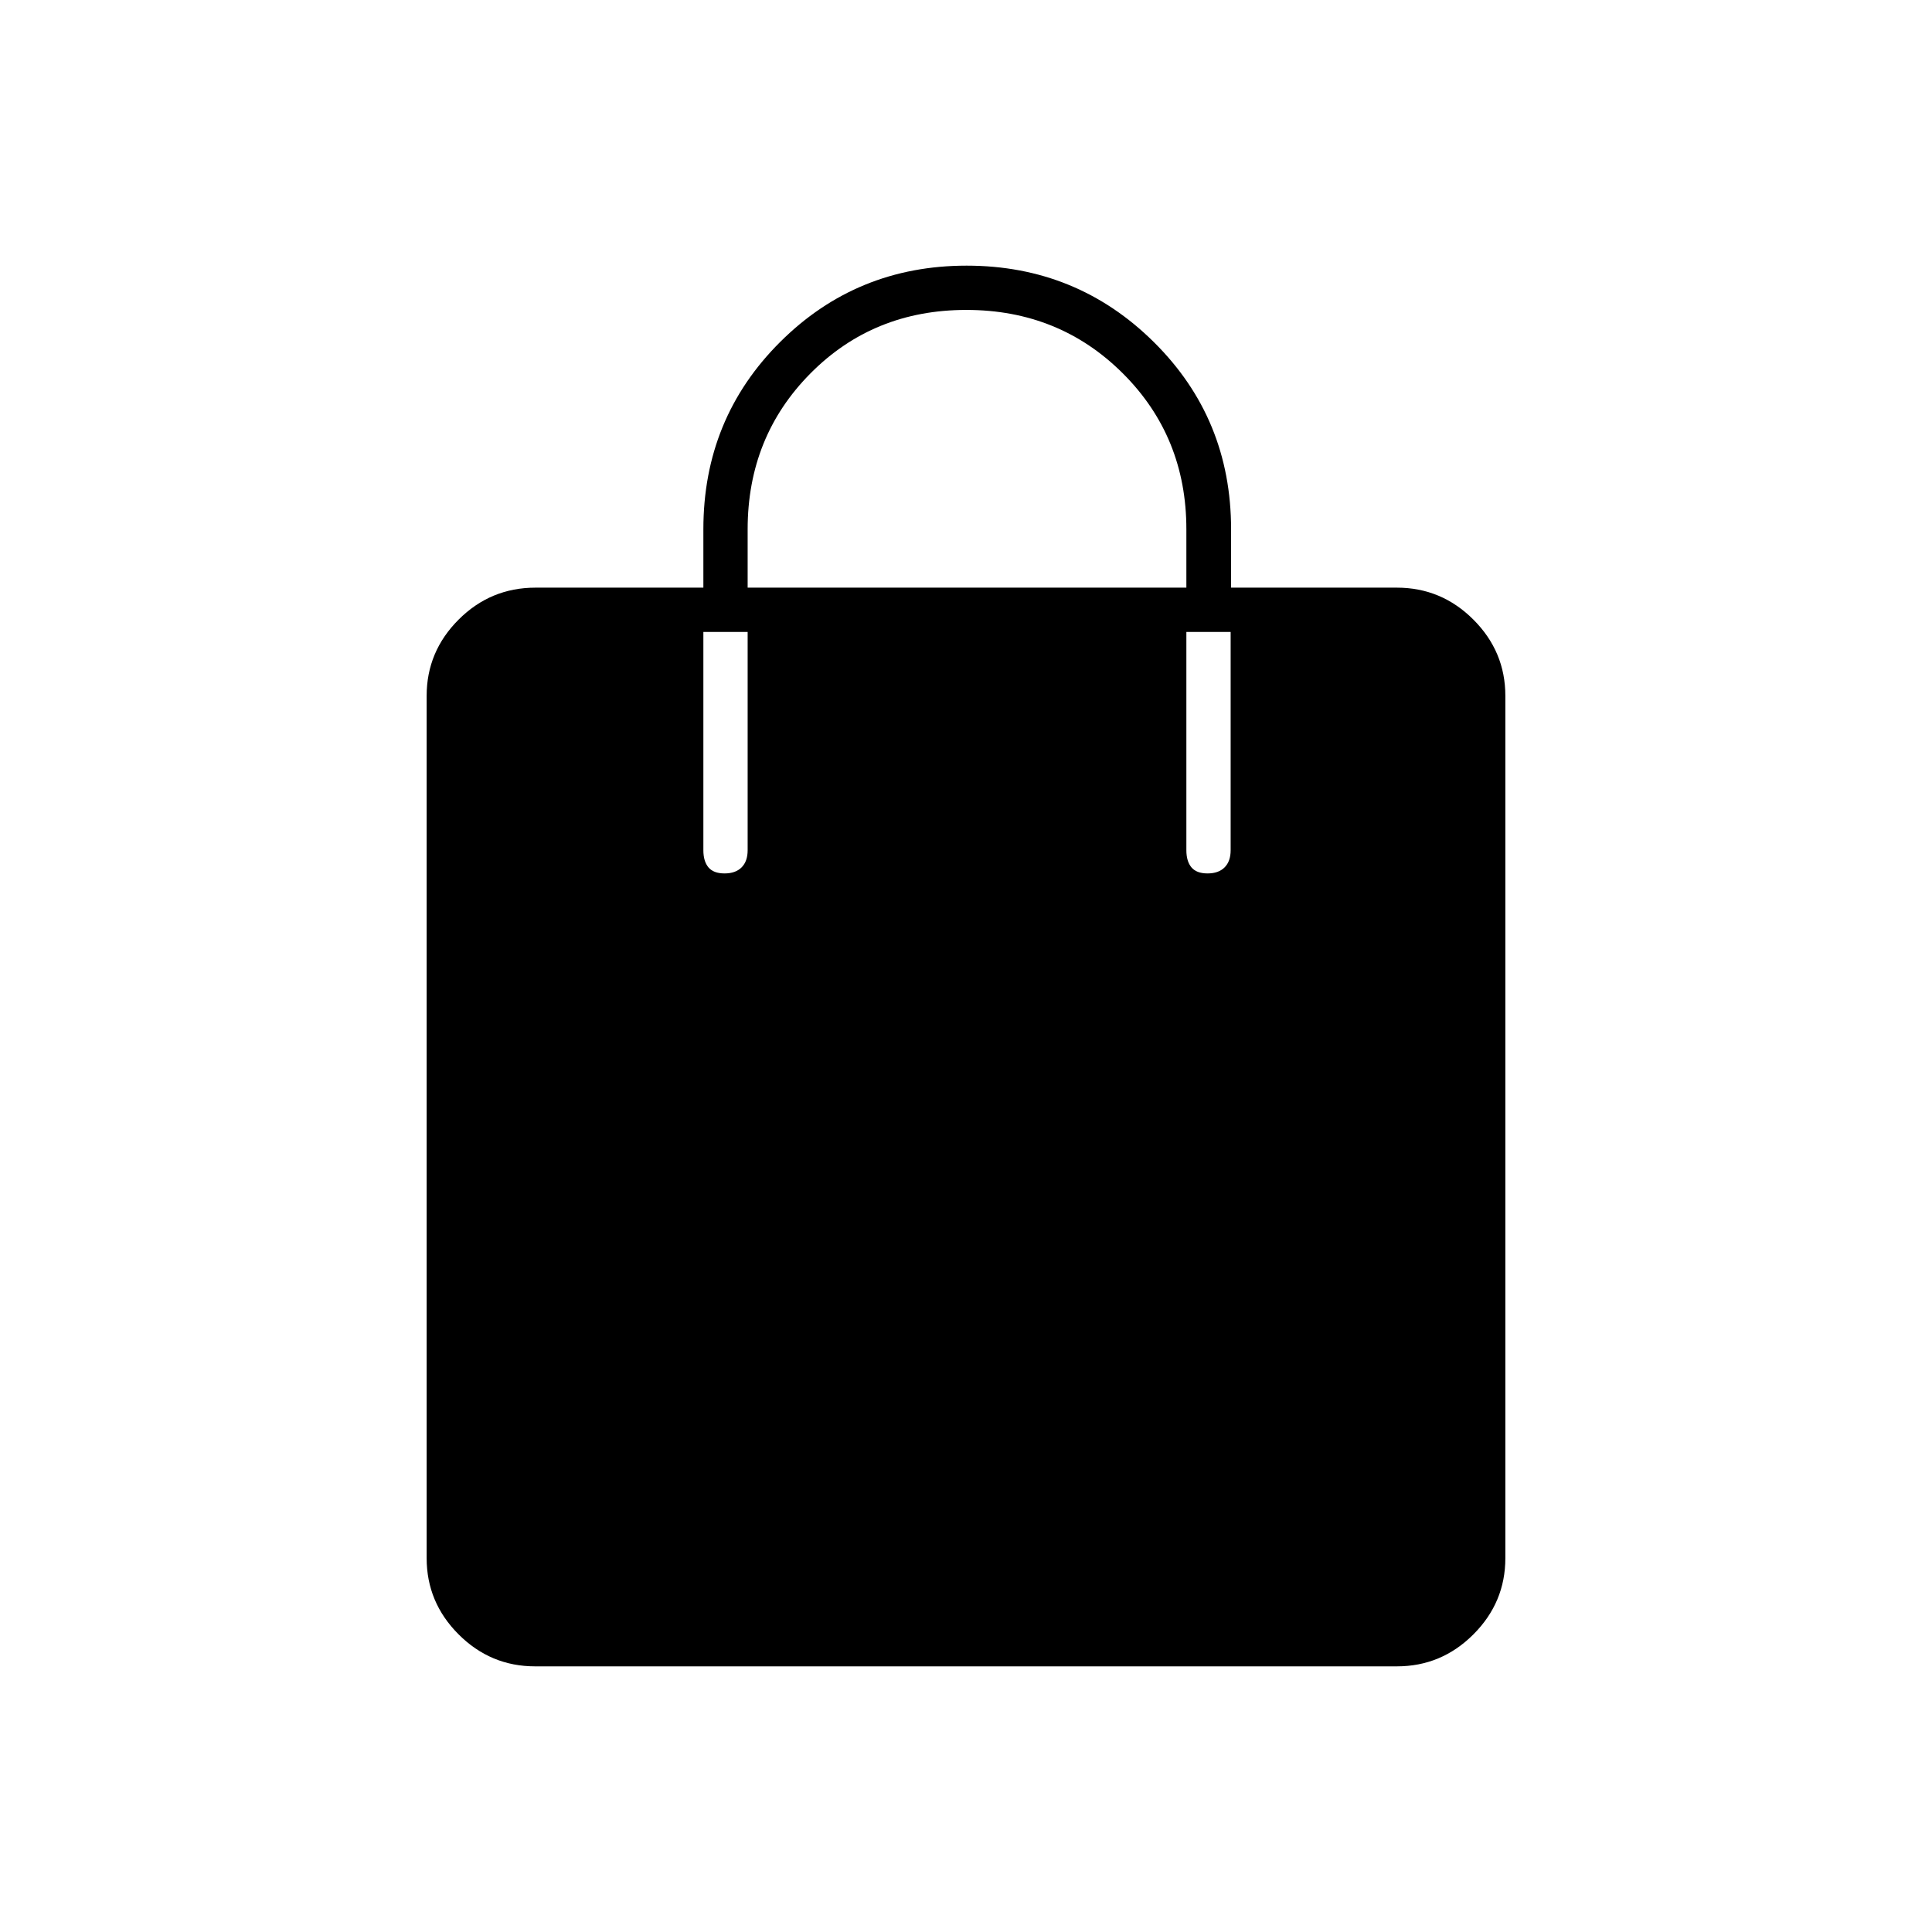 <svg xmlns="http://www.w3.org/2000/svg" height="48" viewBox="0 -960 960 960" width="48"><path d="M265.86-132q-22.1 0-37.98-15.88Q212-163.76 212-185.77v-428.46q0-22.01 15.88-37.89Q243.76-668 266.08-668h83.42v-29q0-55 38.08-93 38.09-38 92.75-38 54.67 0 93.03 38t38.36 93v29h82.38q22.14 0 38.02 15.88Q748-636.24 748-614.23v428.46q0 22.01-15.88 37.89Q716.24-132 694.14-132H265.86ZM371.5-668h218v-29q0-46-31.6-77.5-31.61-31.5-77.75-31.5-46.15 0-77.4 31.5Q371.5-743 371.5-697v29Zm228.52 142q5.48 0 8.48-3.01 3-3.02 3-8.49V-646h-22v108.5q0 5.47 2.52 8.49 2.52 3.01 8 3.01Zm-240 0q5.48 0 8.48-3.01 3-3.02 3-8.49V-646h-22v108.5q0 5.47 2.52 8.49 2.52 3.01 8 3.01Z"/></svg>